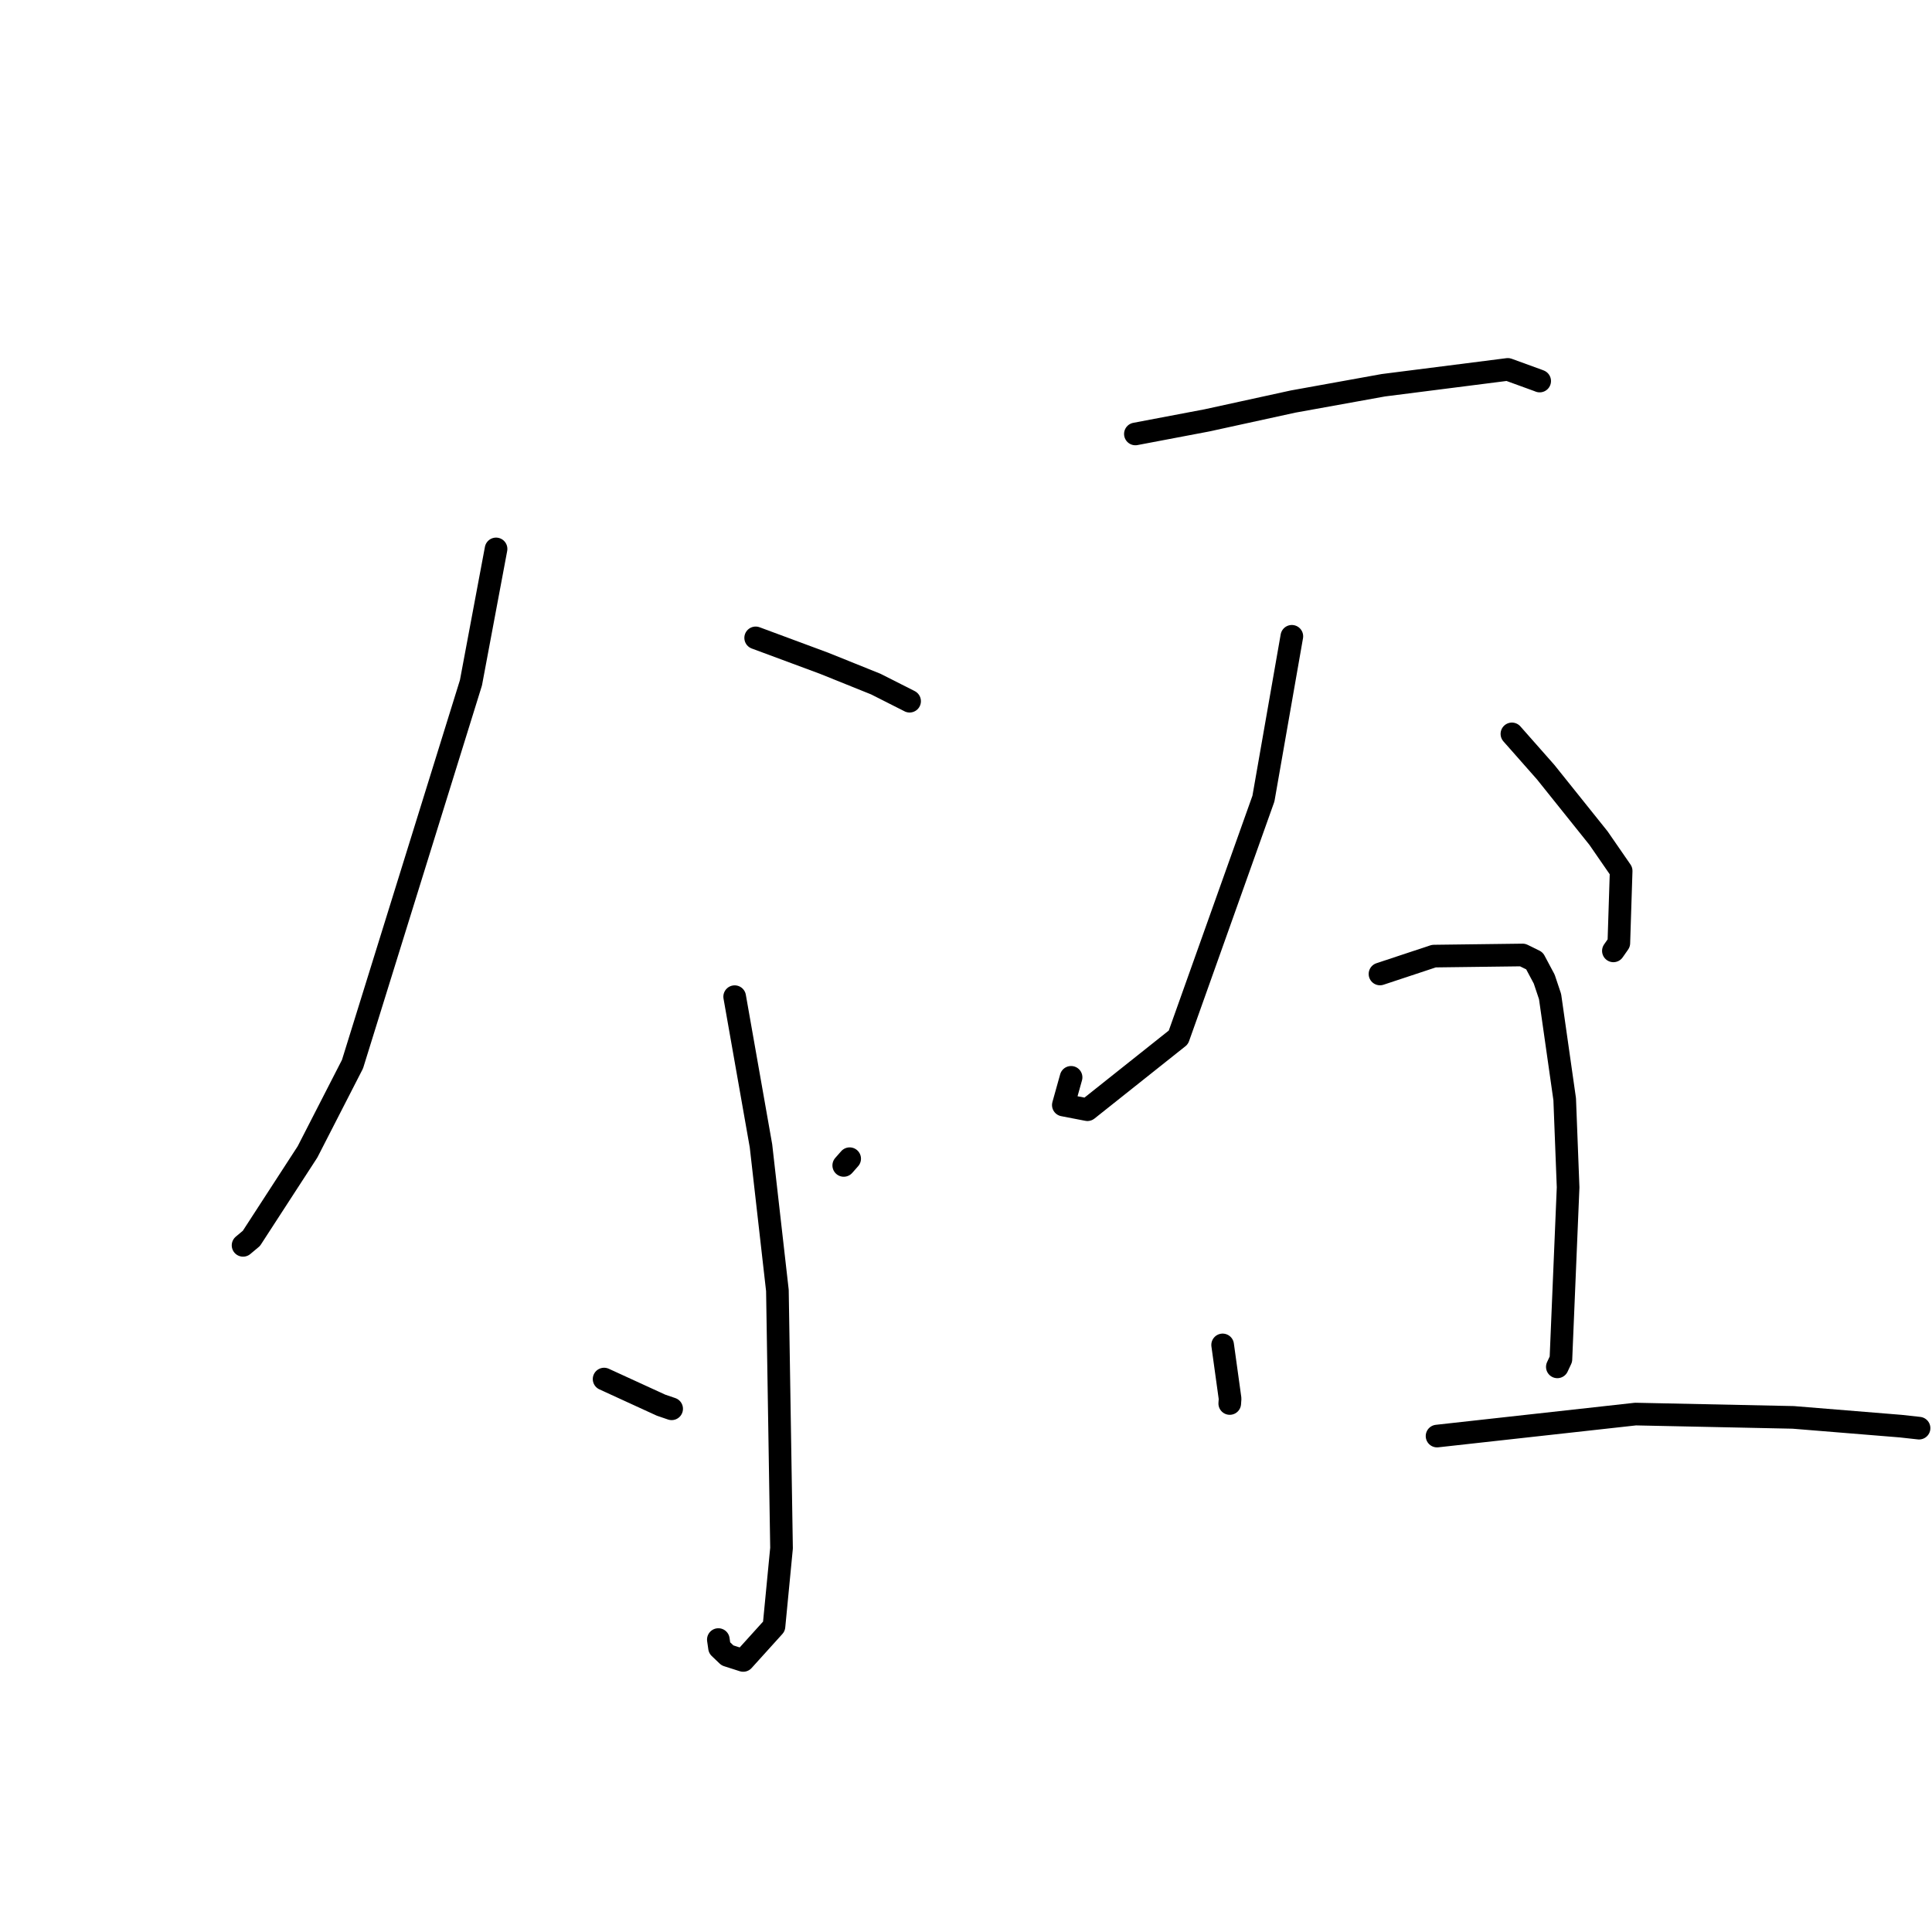 <?xml version="1.0" standalone="no"?>
    <svg width="256" height="256" xmlns="http://www.w3.org/2000/svg" version="1.1">
    <polyline stroke="black" stroke-width="3" stroke-linecap="round" fill="transparent" stroke-linejoin="round" points="65.73 72.735 62.403 90.472 46.708 141.006 40.747 152.631 33.313 164.088 32.294 164.942 32.207 165.015 " />
        <polyline stroke="black" stroke-width="3" stroke-linecap="round" fill="transparent" stroke-linejoin="round" points="100.13 84.522 109.19 87.883 116.044 90.643 120.46 92.877 120.526 92.913 " />
        <polyline stroke="black" stroke-width="3" stroke-linecap="round" fill="transparent" stroke-linejoin="round" points="97.348 132.064 100.834 151.831 103.01 170.993 103.557 205.134 102.556 215.507 98.479 220.017 96.396 219.35 95.342 218.344 95.185 217.251 " />
        <polyline stroke="black" stroke-width="3" stroke-linecap="round" fill="transparent" stroke-linejoin="round" points="80.046 182.733 87.582 186.189 88.997 186.673 " />
        <polyline stroke="black" stroke-width="3" stroke-linecap="round" fill="transparent" stroke-linejoin="round" points="112.585 153.534 111.8 154.425 " />
        <polyline stroke="black" stroke-width="3" stroke-linecap="round" fill="transparent" stroke-linejoin="round" points="150.445 57.501 159.918 55.703 171.341 53.207 183.303 51.047 199.793 48.948 203.805 50.407 204.015 50.49 " />
        <polyline stroke="black" stroke-width="3" stroke-linecap="round" fill="transparent" stroke-linejoin="round" points="171.176 84.314 167.411 105.82 156.139 137.459 144.091 147.041 140.897 146.424 141.923 142.753 " />
        <polyline stroke="black" stroke-width="3" stroke-linecap="round" fill="transparent" stroke-linejoin="round" points="200.336 97.245 204.814 102.319 211.811 111.054 214.811 115.399 214.504 124.964 213.783 125.995 " />
        <polyline stroke="black" stroke-width="3" stroke-linecap="round" fill="transparent" stroke-linejoin="round" points="162.006 178.209 162.993 185.336 162.948 185.97 " />
        <polyline stroke="black" stroke-width="3" stroke-linecap="round" fill="transparent" stroke-linejoin="round" points="182.855 129.057 190.001 126.689 201.756 126.54 203.327 127.315 204.615 129.732 205.392 132.05 207.33 145.65 207.782 157.33 206.828 180.109 206.356 181.116 " />
        <polyline stroke="black" stroke-width="3" stroke-linecap="round" fill="transparent" stroke-linejoin="round" points="190.417 190.286 216.718 187.372 237.61 187.811 251.849 188.97 254.056 189.213 254.265 189.236 254.285 189.238 " />
        </svg>